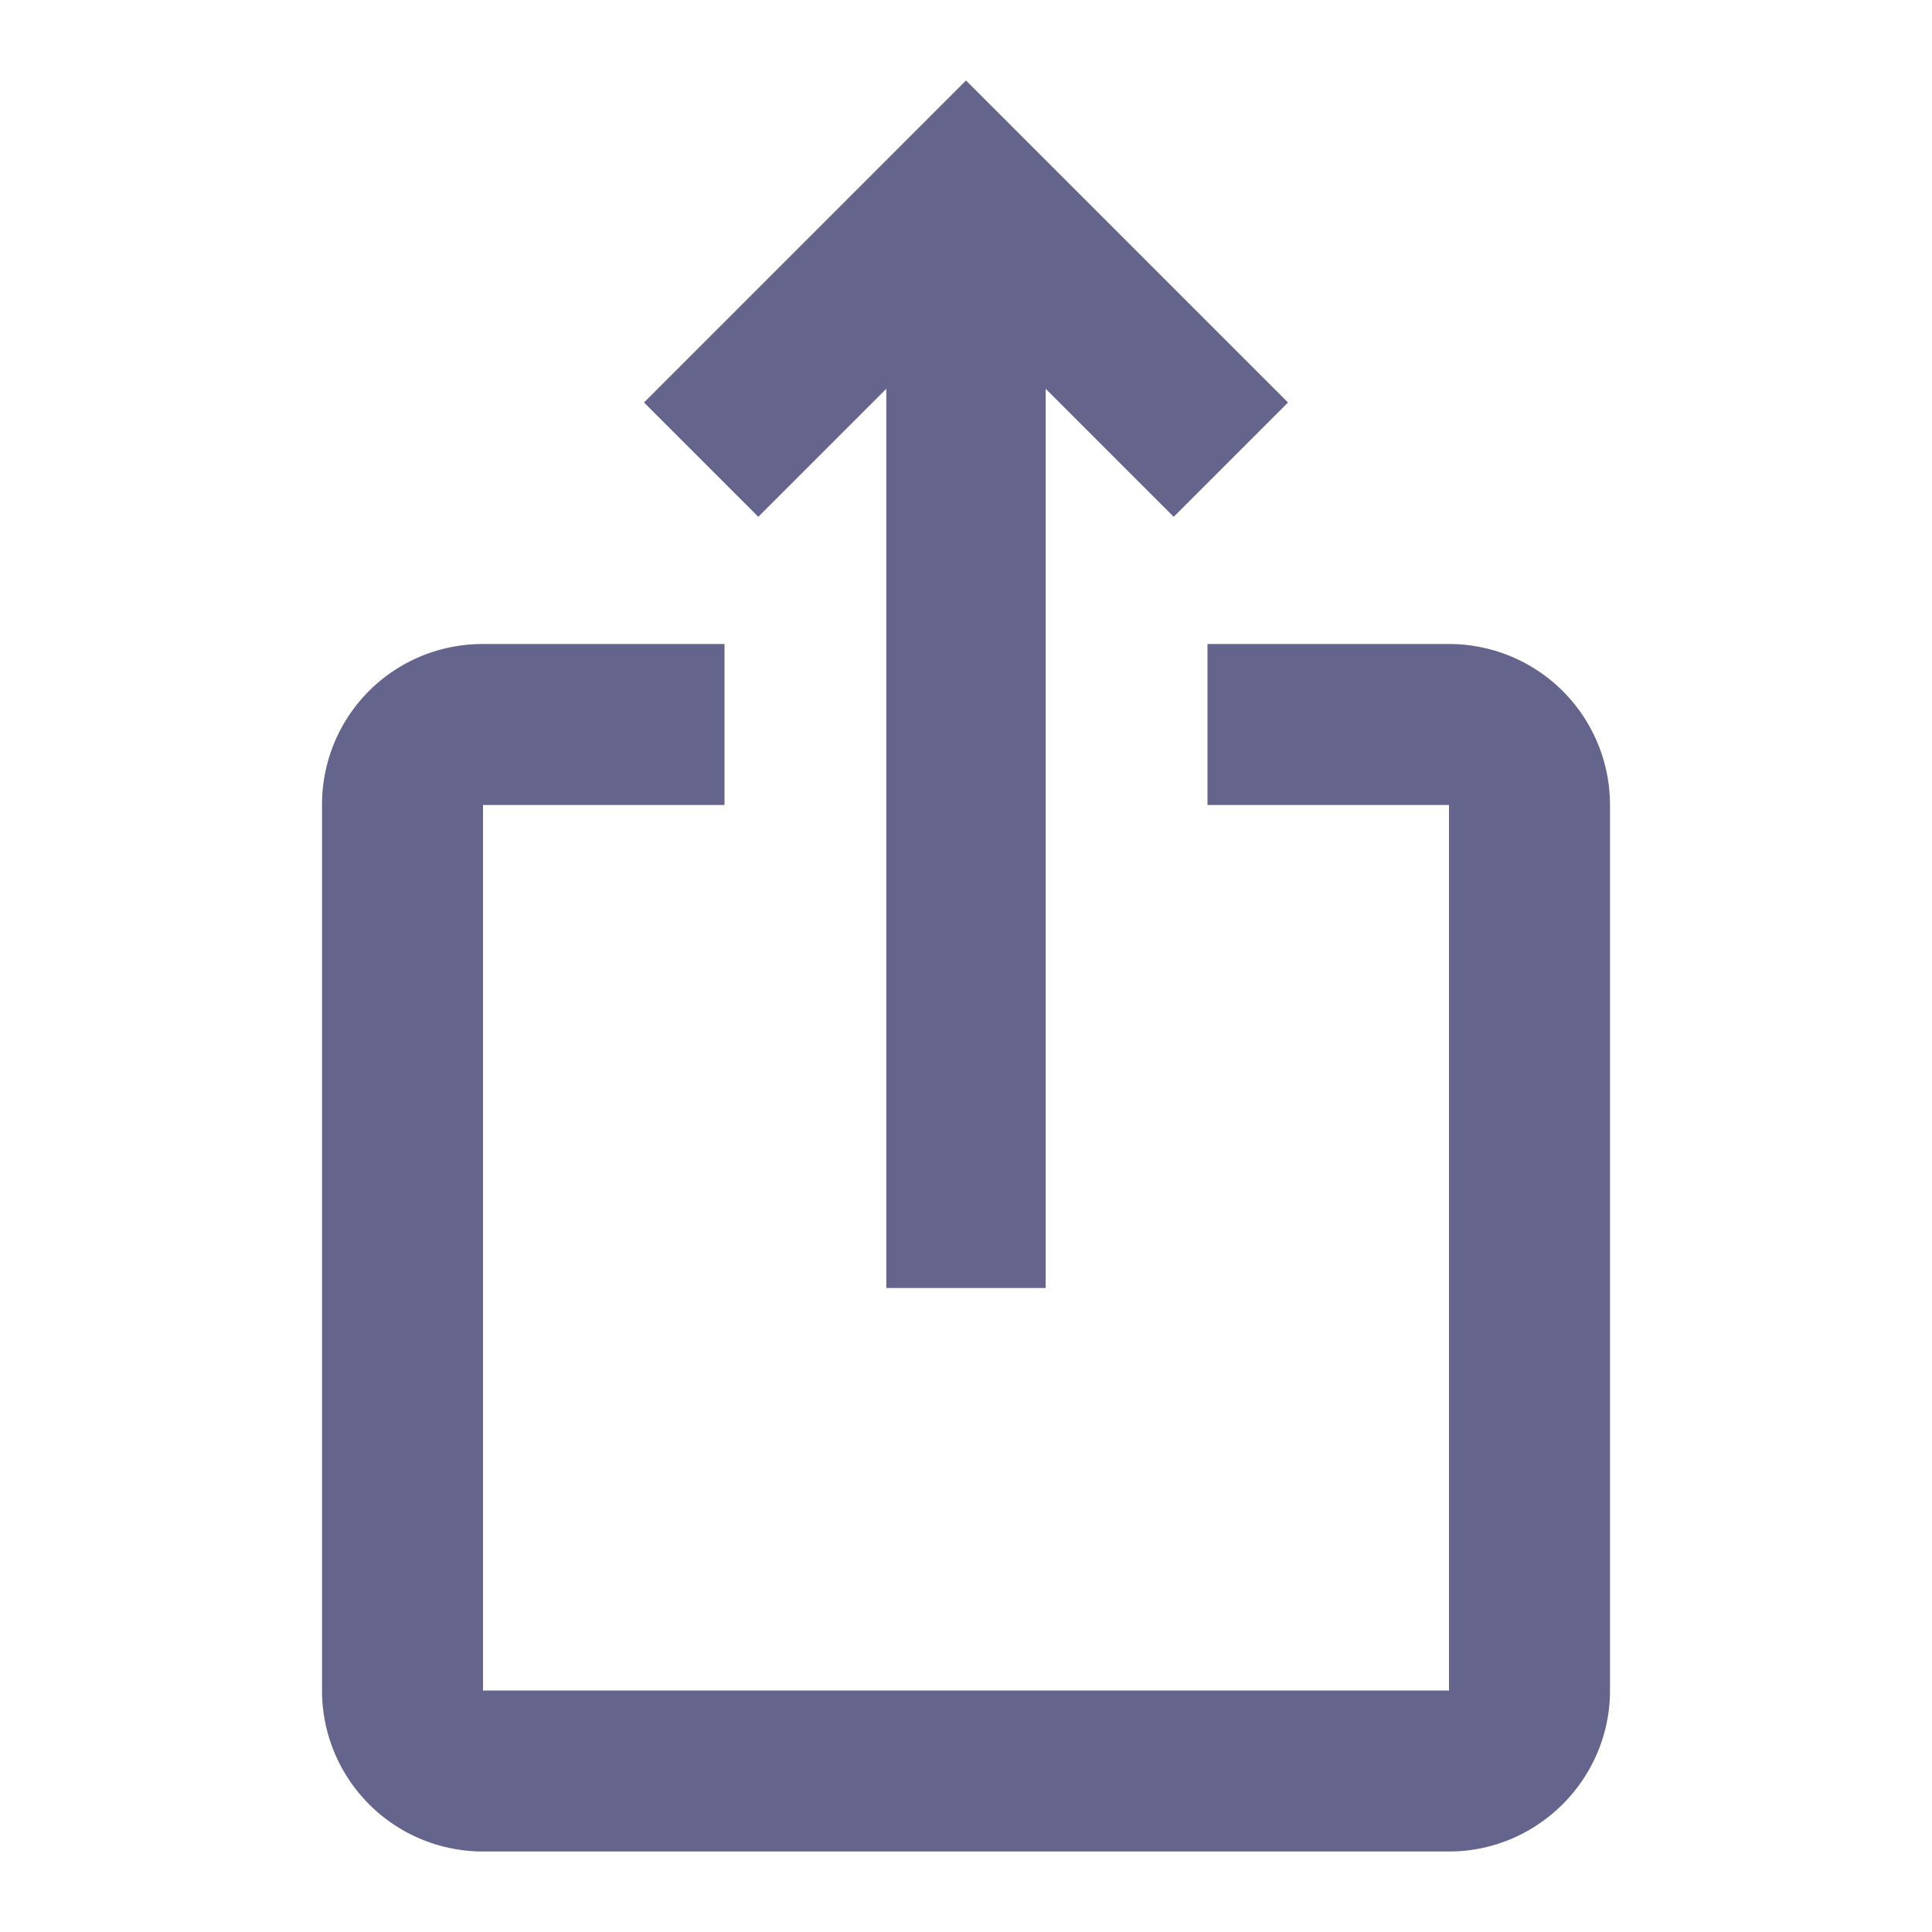 <svg width="24" height="24" xmlns="http://www.w3.org/2000/svg"><g fill="none" fill-rule="evenodd"><path d="M0 0h24v24H0z"/><path d="M16 5l-1.42 1.42-1.59-1.59V16h-1.98V4.83L9.42 6.42 8 5l4-4 4 4zm4 5v11c0 1.1-.9 2-2 2H6a2 2 0 01-2-2V10c0-1.11.89-2 2-2h3v2H6v11h12V10h-3V8h3a2 2 0 012 2z" fill="#64648C" fill-rule="nonzero"/></g></svg>